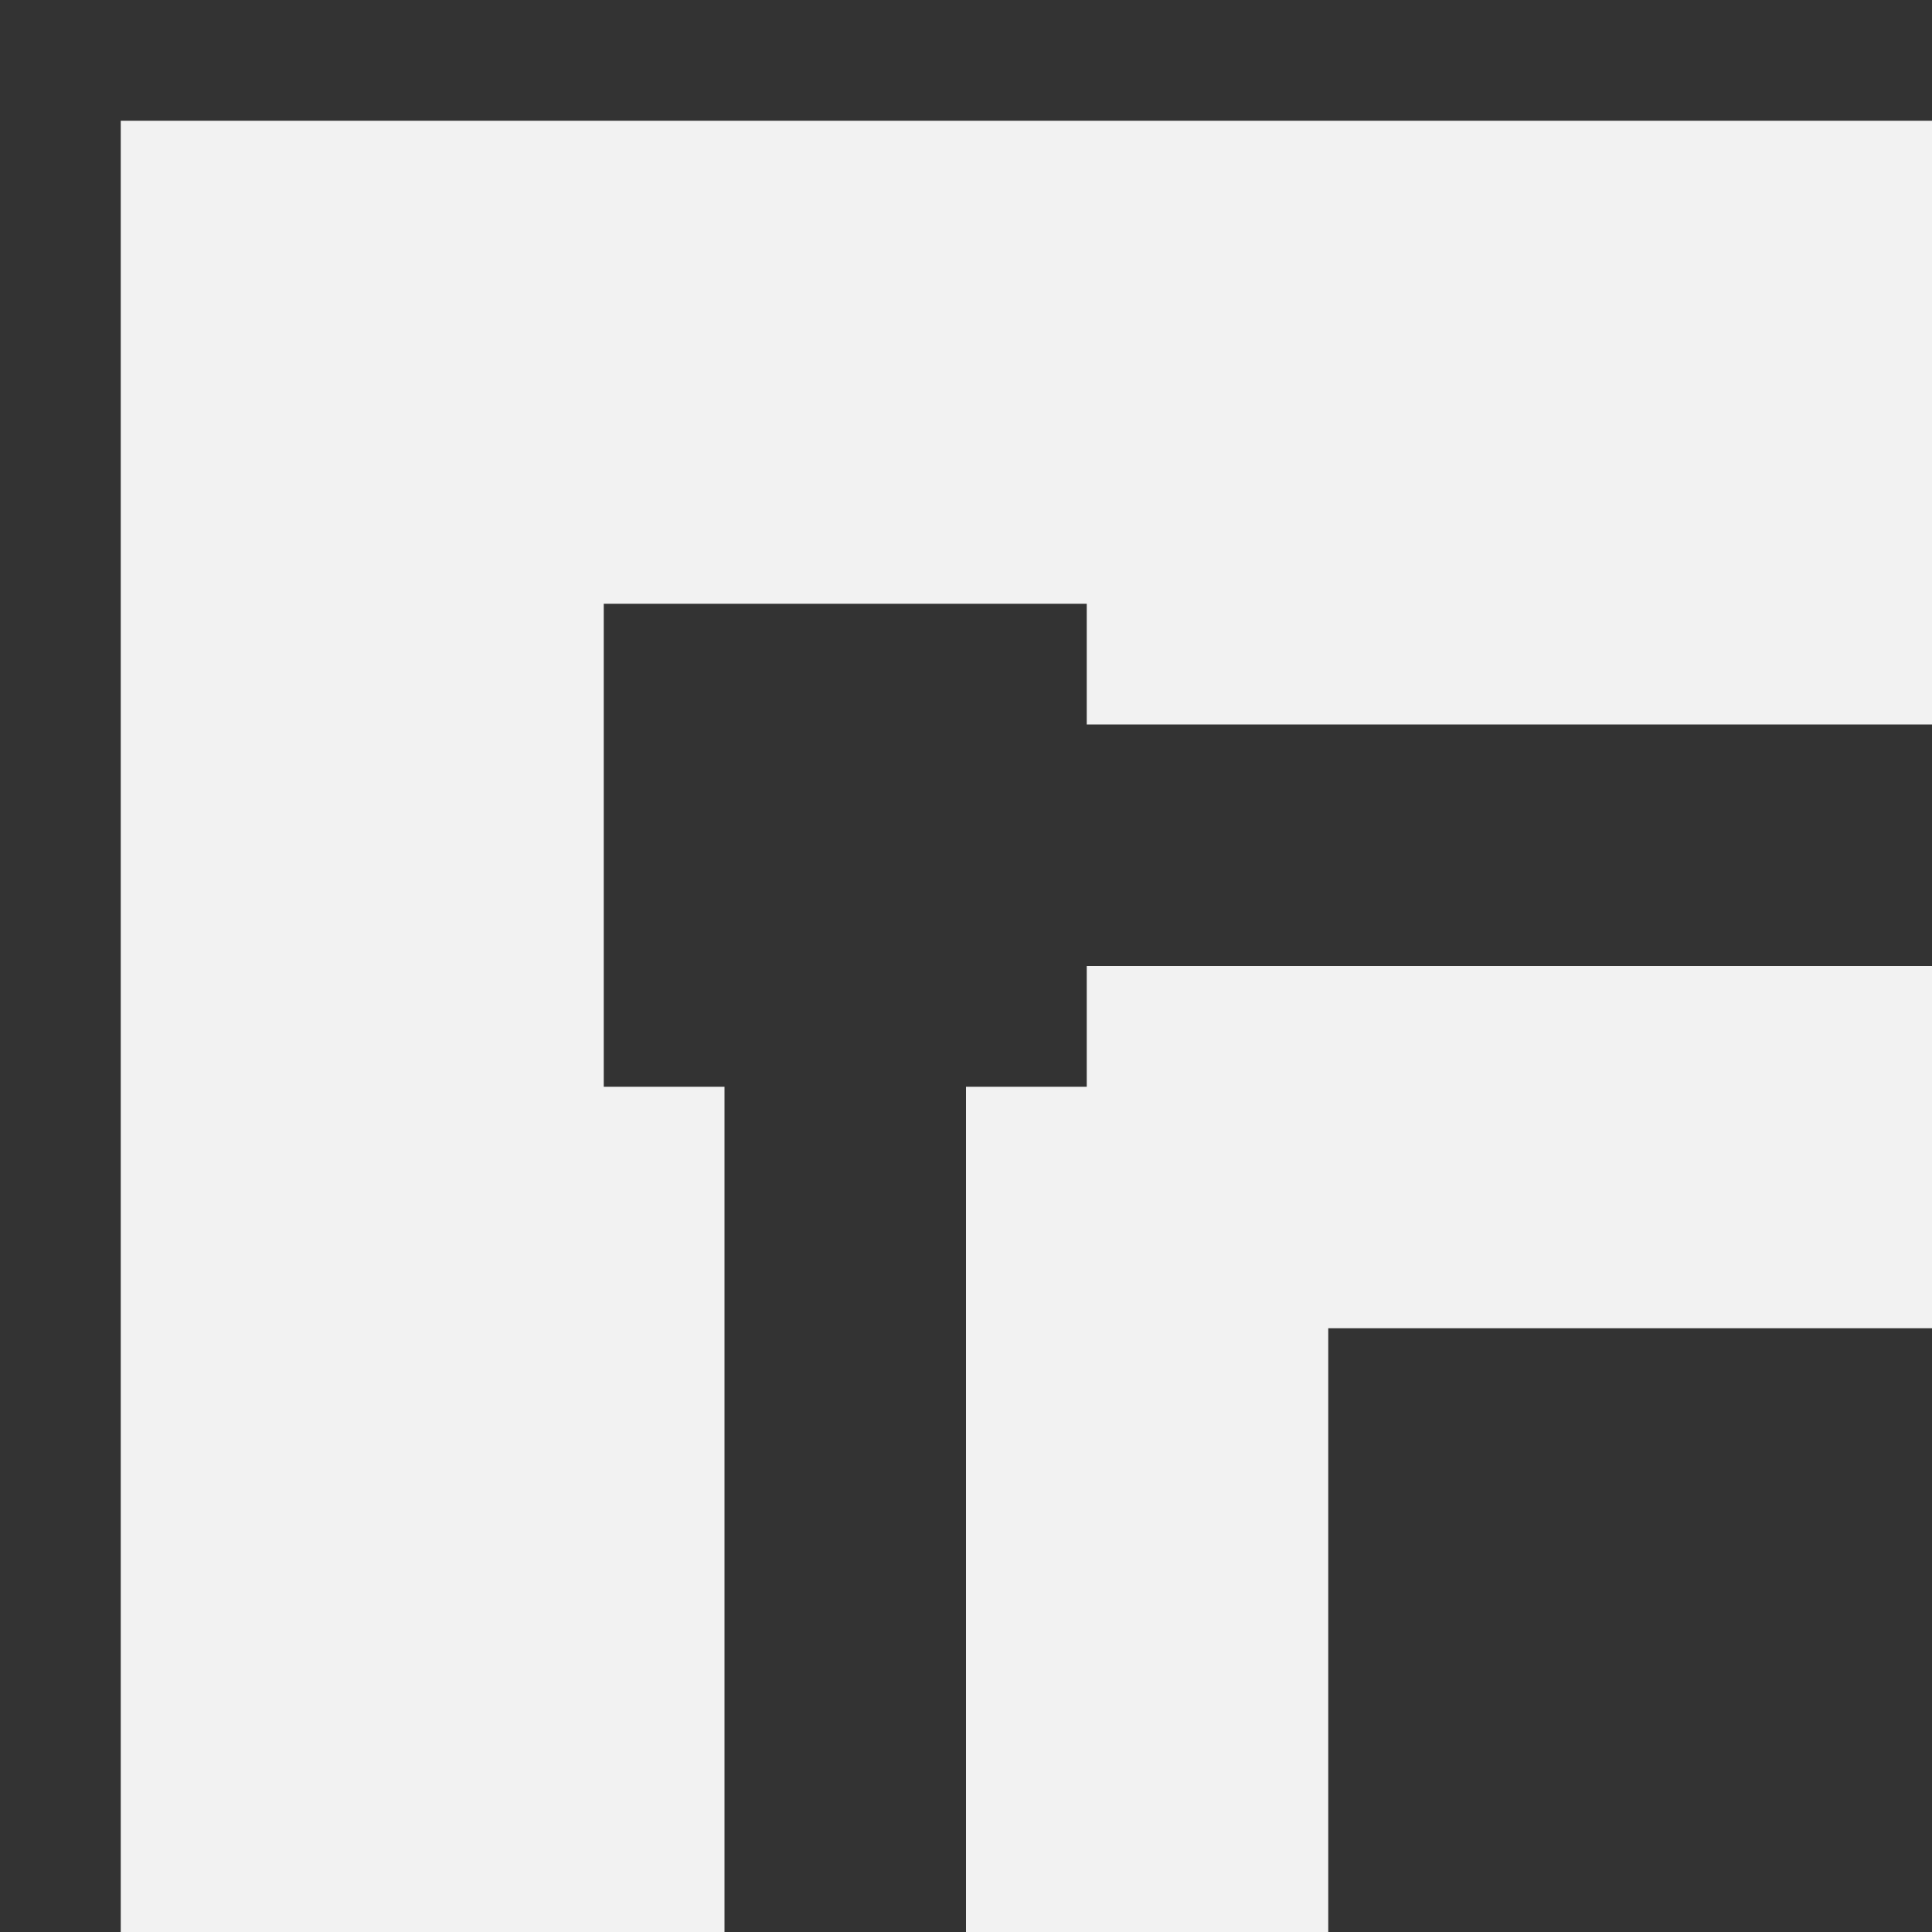 <?xml version="1.0" encoding="UTF-8" standalone="no"?>
<!-- Created with Inkscape (http://www.inkscape.org/) -->

<svg
   xmlns:dc="http://purl.org/dc/elements/1.1/"
   xmlns:cc="http://creativecommons.org/ns#"
   xmlns:rdf="http://www.w3.org/1999/02/22-rdf-syntax-ns#"
   xmlns:svg="http://www.w3.org/2000/svg"
   xmlns="http://www.w3.org/2000/svg"
   xmlns:sodipodi="http://sodipodi.sourceforge.net/DTD/sodipodi-0.dtd"
   xmlns:inkscape="http://www.inkscape.org/namespaces/inkscape"
   width="32"
   height="32"
   viewBox="0 0 32 32"
   id="svg2"
   version="1.1"
   inkscape:version="0.92.1 r15371"
   sodipodi:docname="light_stroke-join-miter.svg"
   inkscape:export-filename="C:\dribbble\krita icons\Collaborate\1_flat\kde16\stroke-join-miter.png"
   inkscape:export-xdpi="45"
   inkscape:export-ydpi="45">
  <rect x="0" y="0" width="32" height="32" fill="#333333" stroke="none"/>
  <defs
     id="defs4">
    <filter
       style="color-interpolation-filters:sRGB;"
       inkscape:label="Drop Shadow"
       id="filter4429">
      <feFlood
         flood-opacity="0.502"
         flood-color="rgb(0,0,0)"
         result="flood"
         id="feFlood4431" />
      <feComposite
         in="flood"
         in2="SourceGraphic"
         operator="in"
         result="composite1"
         id="feComposite4433" />
      <feGaussianBlur
         in="composite1"
         stdDeviation="0"
         result="blur"
         id="feGaussianBlur4435" />
      <feOffset
         dx="0"
         dy="-2"
         result="offset"
         id="feOffset4437" />
      <feComposite
         in="SourceGraphic"
         in2="offset"
         operator="over"
         result="composite2"
         id="feComposite4439" />
    </filter>
    <filter
       style="color-interpolation-filters:sRGB;"
       inkscape:label="Drop Shadow"
       id="filter8784">
      <feFlood
         flood-opacity="0.502"
         flood-color="rgb(0,0,0)"
         result="flood"
         id="feFlood8786" />
      <feComposite
         in="flood"
         in2="SourceGraphic"
         operator="in"
         result="composite1"
         id="feComposite8788" />
      <feGaussianBlur
         in="composite1"
         stdDeviation="0"
         result="blur"
         id="feGaussianBlur8790" />
      <feOffset
         dx="0"
         dy="-2"
         result="offset"
         id="feOffset8792" />
      <feComposite
         in="SourceGraphic"
         in2="offset"
         operator="over"
         result="composite2"
         id="feComposite8794" />
    </filter>
    <filter
       style="color-interpolation-filters:sRGB;"
       inkscape:label="Drop Shadow"
       id="filter8959">
      <feFlood
         flood-opacity="0.502"
         flood-color="rgb(0,0,0)"
         result="flood"
         id="feFlood8961" />
      <feComposite
         in="flood"
         in2="SourceGraphic"
         operator="in"
         result="composite1"
         id="feComposite8963" />
      <feGaussianBlur
         in="composite1"
         stdDeviation="0"
         result="blur"
         id="feGaussianBlur8965" />
      <feOffset
         dx="0"
         dy="-2"
         result="offset"
         id="feOffset8967" />
      <feComposite
         in="SourceGraphic"
         in2="offset"
         operator="over"
         result="composite2"
         id="feComposite8969" />
    </filter>
  </defs>
  <sodipodi:namedview
     id="base"
     pagecolor="#474747"
     bordercolor="#666666"
     borderopacity="1.0"
     inkscape:pageopacity="0"
     inkscape:pageshadow="2"
     inkscape:zoom="8"
     inkscape:cx="-19.713755"
     inkscape:cy="8.908741"
     inkscape:document-units="px"
     inkscape:current-layer="layer1"
     showgrid="true"
     units="px"
     inkscape:showpageshadow="false"
     showborder="true"
     inkscape:window-width="1884"
     inkscape:window-height="1051"
     inkscape:window-x="0"
     inkscape:window-y="0"
     inkscape:window-maximized="1"
     objecttolerance="20">
    <inkscape:grid
       type="xygrid"
       id="grid3336"
       dotted="false"
       empspacing="1"
       snapvisiblegridlinesonly="true"
       enabled="true"
       visible="true"
       empcolor="#aaaaff"
       empopacity="0.251"
       color="#7878ff"
       opacity="0.125"
       spacingx="2"
       spacingy="2" />
  </sodipodi:namedview>
  <g
     inkscape:groupmode="layer"
     id="layer3"
     inkscape:label="v1"
     style="display:none">
    <path
       style="display:inline;fill:#000000;fill-opacity:0.502;stroke:none;stroke-width:2;stroke-linecap:square;stroke-linejoin:miter;stroke-miterlimit:4;stroke-dasharray:none;stroke-dashoffset:1;stroke-opacity:1"
       d="m 4,6 0,26 10,0 0,-10 -2,0 0,-8 8,0 0,2 10,0 0,-10 z m 16,14 0,2 -2,0 0,10 8,0 0,-4 4,0 0,-8 z"
       id="rect9032-6"
       inkscape:connector-curvature="0"
       sodipodi:nodetypes="cccccccccccccccccccc" />
    <g
       style="display:inline"
       id="g4171-7"
       transform="matrix(0,-1,1,0,0,30)" />
    <path
       style="fill:#f2f2f2;fill-opacity:1;stroke:none;stroke-width:2;stroke-linecap:square;stroke-linejoin:miter;stroke-miterlimit:4;stroke-dasharray:none;stroke-dashoffset:1;stroke-opacity:1"
       d="m 4,4 0,26 10,0 0,-10 -2,0 0,-8 8,0 0,2 10,0 0,-10 z m 16,14 0,2 -2,0 0,10 8,0 0,-4 4,0 0,-8 z"
       id="rect9032"
       inkscape:connector-curvature="0"
       sodipodi:nodetypes="cccccccccccccccccccc" />
  </g>
  <g
     inkscape:groupmode="layer"
     id="layer1"
     inkscape:label="v2"
     style="display:inline">
    <path
       style="display:inline;fill:#f2f2f2;fill-opacity:1;stroke:none;stroke-width:2;stroke-linecap:square;stroke-linejoin:miter;stroke-miterlimit:4;stroke-dasharray:none;stroke-dashoffset:1;stroke-opacity:1"
       d="m 2,2 0,30 10,0 0,-14 -2,0 0,-8 8,0 0,2 14,0 0,-10 z m 16,14 0,2 -2,0 0,14 6,0 0,-10 10,0 0,-6 z"
       id="rect9032-8"
       inkscape:connector-curvature="0"
       sodipodi:nodetypes="cccccccccccccccccccc" />
  </g>
</svg>
